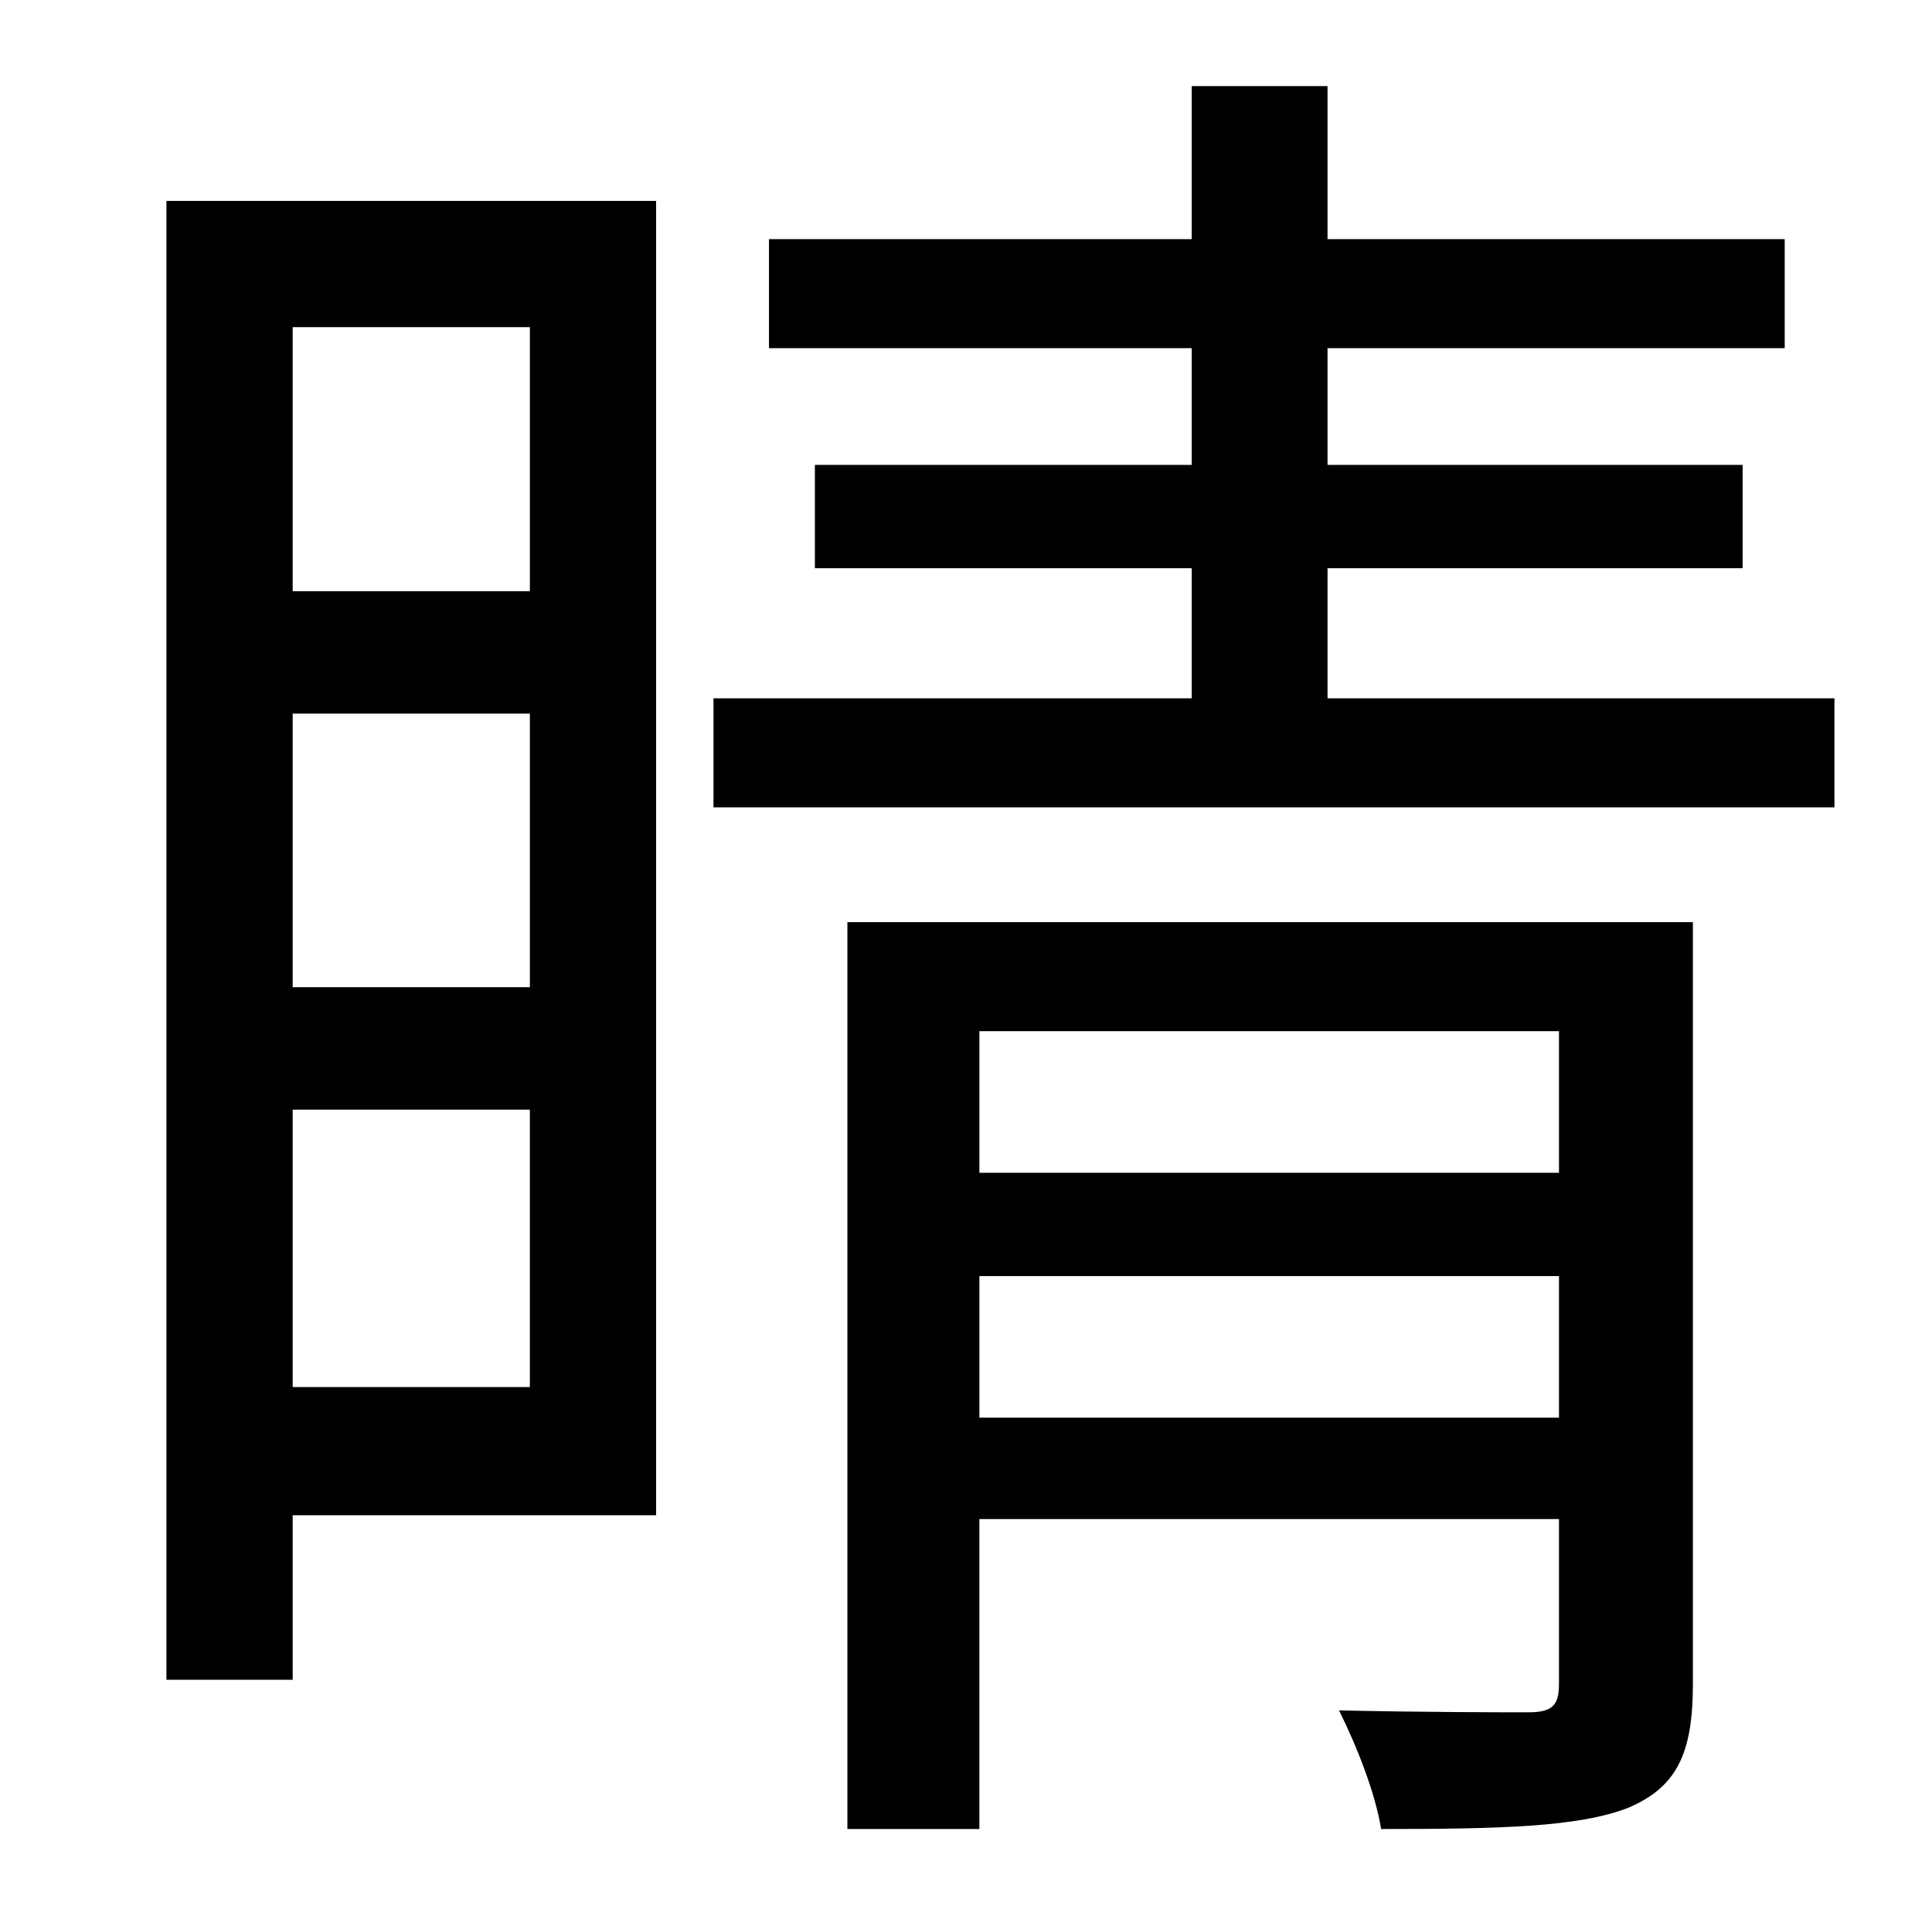 <?xml version="1.0" standalone="no"?>
<!DOCTYPE svg PUBLIC "-//W3C//DTD SVG 1.1//EN" "http://www.w3.org/Graphics/SVG/1.1/DTD/svg11.dtd" >
<svg xmlns="http://www.w3.org/2000/svg" xmlns:xlink="http://www.w3.org/1999/xlink" version="1.1" viewBox="-10 0 1010 1000">
   <path fill="currentColor"
d="M267 171h-124v138h124v-138zM143 725h124v-145h-124v145zM267 516v-143h-124v143h124zM333 105v687h-190v86h-66v-773h256zM502 741h303v-74h-303v74zM805 539h-303v74h303v-74zM875 482v398c0 36 -8 54 -34 65c-26 10 -67 11 -129 11c-3 -19 -13 -44 -22 -62
c45 1 86 1 99 1s16 -4 16 -15v-86h-303v162h-69v-474h442zM684 365h265v57h-586v-57h250v-68h-197v-54h197v-61h-221v-57h221v-80h71v80h239v57h-239v61h217v54h-217v68z" />
</svg>
